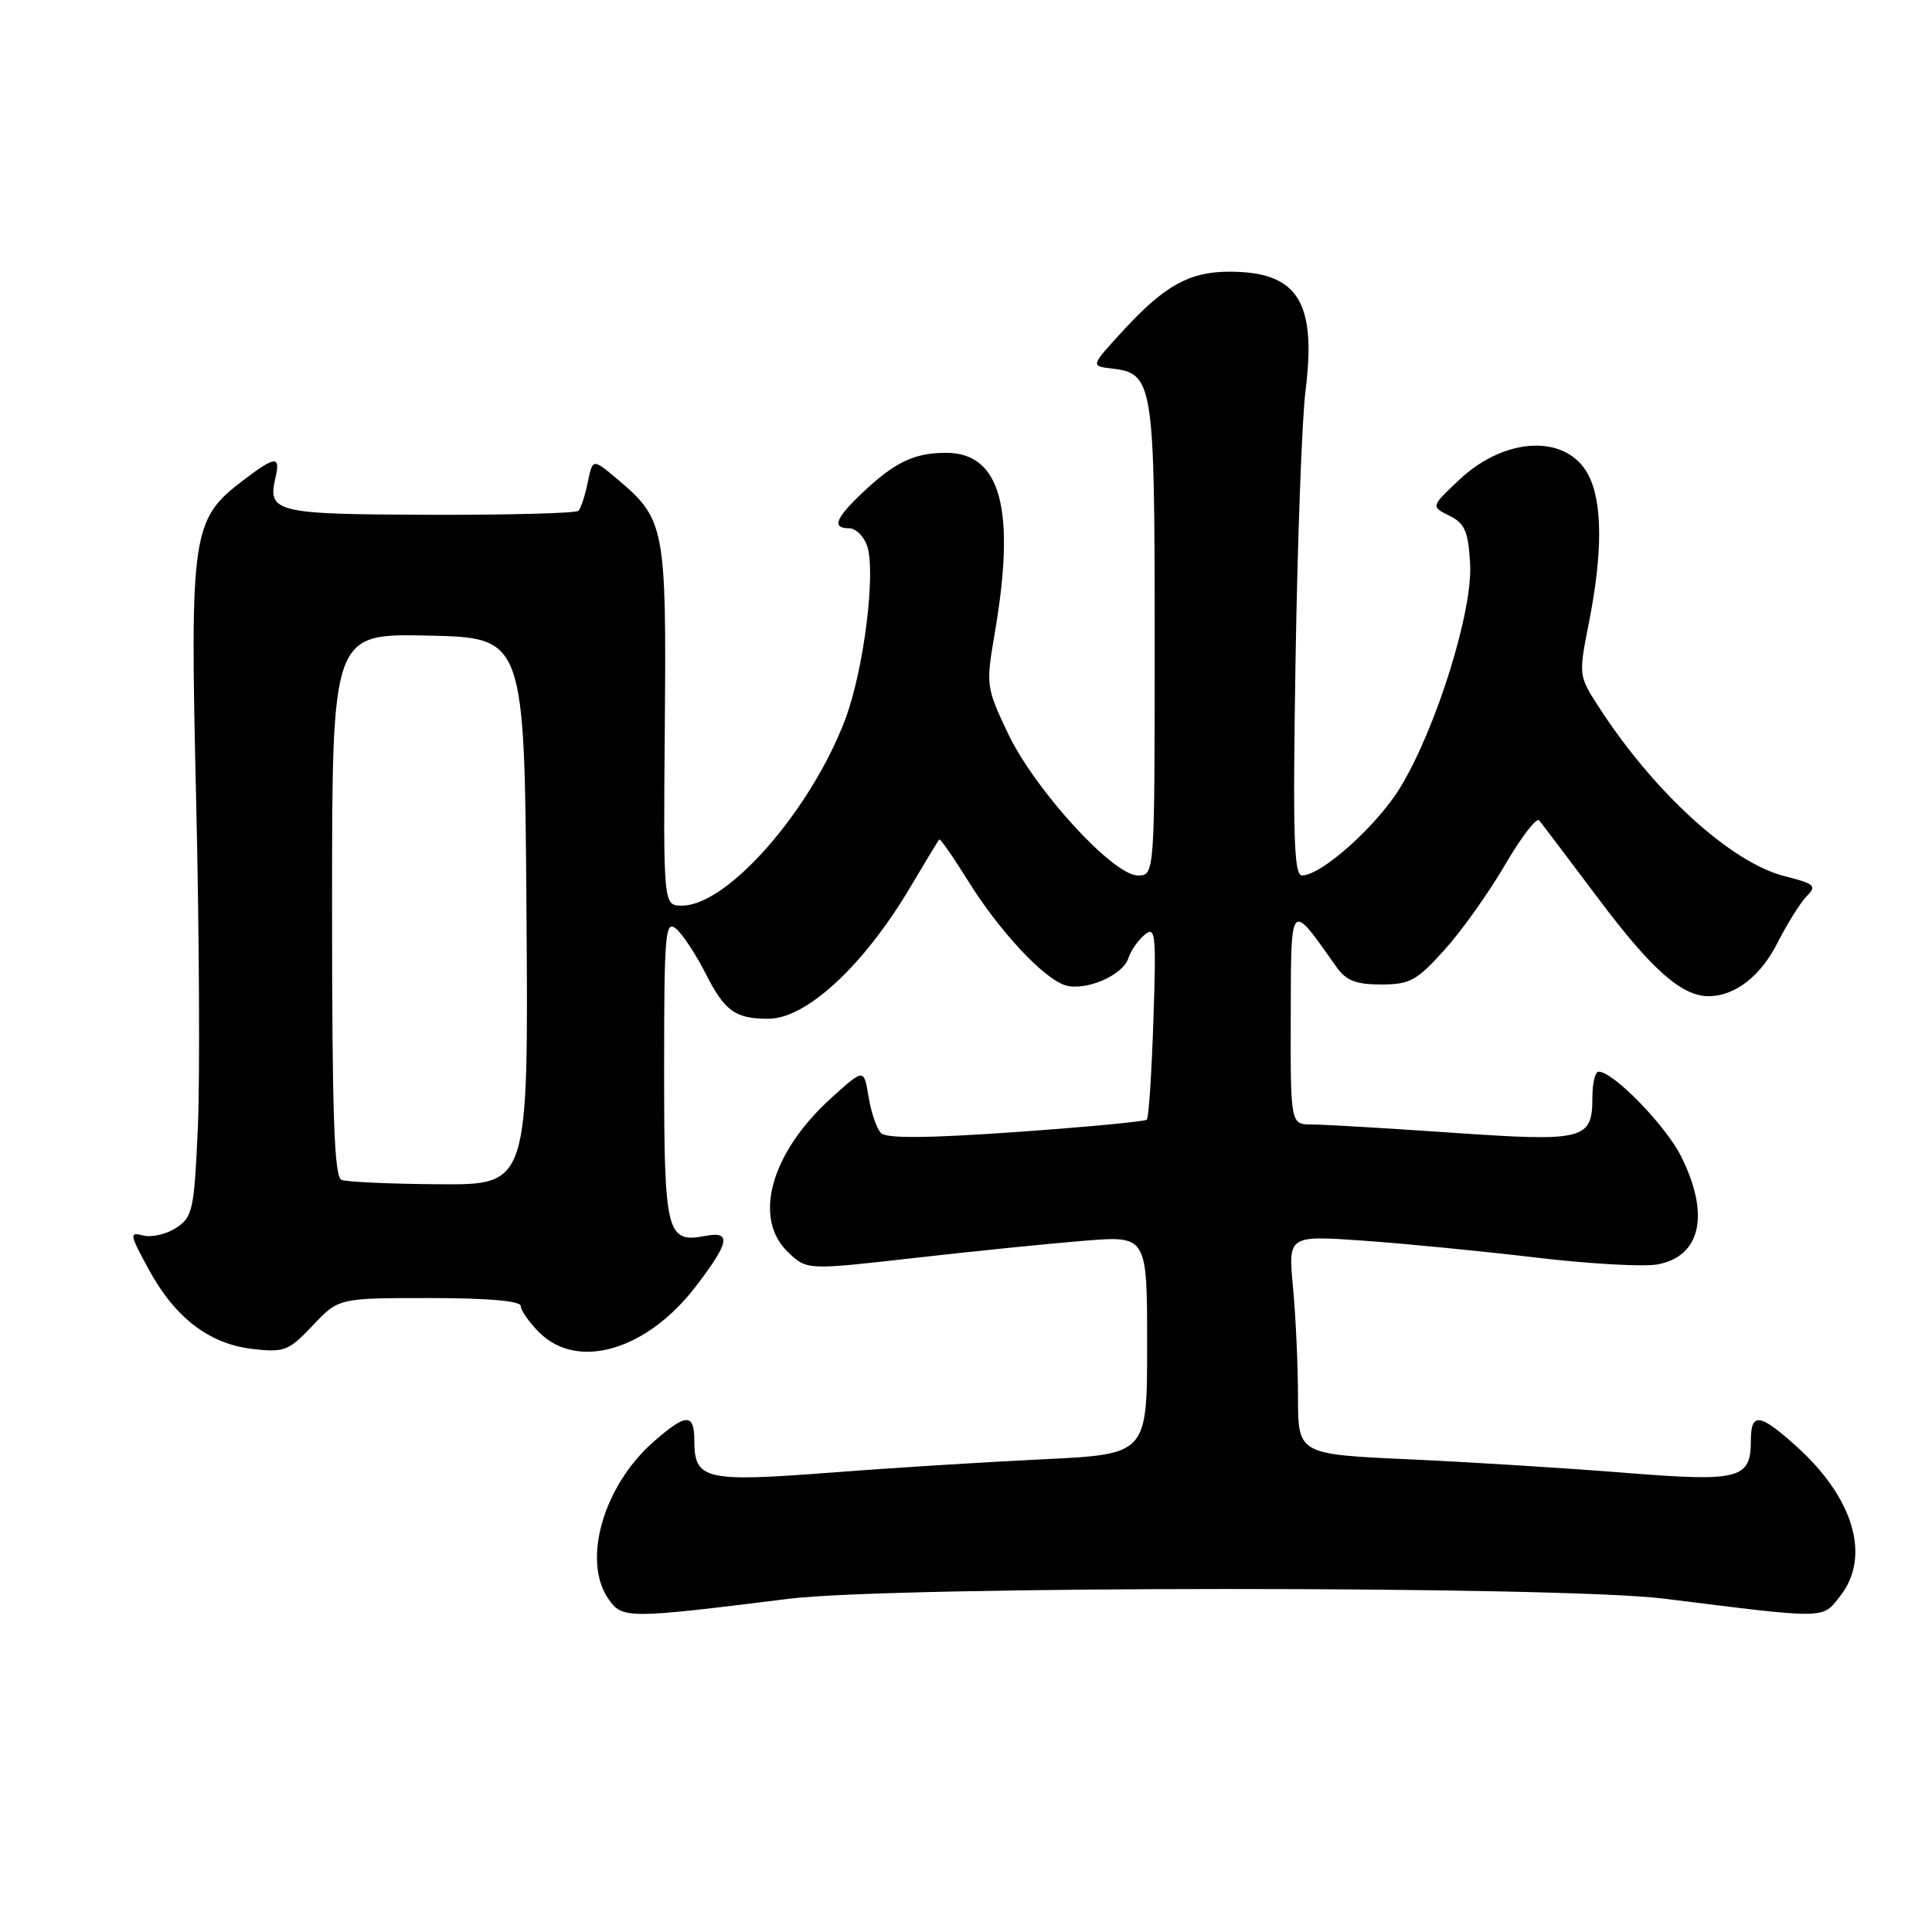 <?xml version="1.0" encoding="UTF-8" standalone="no"?>
<!DOCTYPE svg PUBLIC "-//W3C//DTD SVG 1.1//EN" "http://www.w3.org/Graphics/SVG/1.1/DTD/svg11.dtd" >
<svg xmlns="http://www.w3.org/2000/svg" xmlns:xlink="http://www.w3.org/1999/xlink" version="1.1" viewBox="0 0 256 256">
 <g >
 <path fill="currentColor"
d=" M 104.50 211.85 C 118.32 210.13 206.73 210.11 220.50 211.83 C 242.30 214.55 241.41 214.57 243.83 211.49 C 247.92 206.29 245.67 198.54 238.07 191.68 C 233.16 187.25 232.00 187.09 232.00 190.88 C 232.00 195.99 230.52 196.37 215.25 195.15 C 207.69 194.54 194.86 193.74 186.75 193.37 C 172.00 192.70 172.00 192.70 171.99 185.10 C 171.99 180.92 171.69 174.40 171.33 170.60 C 170.68 163.70 170.68 163.70 180.59 164.39 C 186.04 164.77 196.31 165.78 203.41 166.62 C 210.50 167.47 217.81 167.88 219.64 167.54 C 225.39 166.46 226.60 160.92 222.76 153.23 C 220.70 149.12 213.77 142.00 211.82 142.00 C 211.37 142.00 211.00 143.52 211.00 145.38 C 211.00 151.05 209.98 151.30 192.39 150.09 C 183.75 149.49 175.41 149.00 173.84 149.00 C 171.00 149.00 171.00 149.00 171.03 134.75 C 171.07 119.12 170.87 119.33 177.12 128.17 C 178.37 129.94 179.69 130.45 183.00 130.45 C 186.80 130.45 187.72 129.95 191.38 125.89 C 193.65 123.38 197.26 118.31 199.41 114.62 C 201.56 110.93 203.60 108.27 203.95 108.71 C 204.31 109.14 207.92 113.92 211.98 119.32 C 218.92 128.54 222.86 132.00 226.40 132.00 C 229.88 132.00 233.30 129.35 235.54 124.91 C 236.85 122.33 238.60 119.55 239.42 118.72 C 240.76 117.38 240.44 117.10 236.51 116.11 C 229.36 114.31 219.07 104.92 211.73 93.50 C 209.19 89.55 209.17 89.42 210.54 82.50 C 212.37 73.27 212.35 66.57 210.48 62.96 C 207.66 57.50 199.47 57.80 193.33 63.60 C 189.60 67.12 189.60 67.12 192.05 68.33 C 194.10 69.35 194.55 70.39 194.80 74.70 C 195.16 80.91 190.38 96.29 185.62 104.22 C 182.56 109.32 175.13 116.00 172.52 116.00 C 171.44 116.00 171.29 110.67 171.67 87.25 C 171.93 71.44 172.52 55.46 172.99 51.75 C 174.47 39.95 171.94 36.00 162.90 36.00 C 157.65 36.00 154.35 37.81 148.95 43.67 C 144.50 48.50 144.50 48.50 147.24 48.82 C 152.83 49.46 153.00 50.52 153.00 84.72 C 153.00 116.00 153.00 116.00 150.77 116.00 C 147.48 116.00 137.10 104.64 133.55 97.16 C 130.67 91.08 130.63 90.79 131.80 83.95 C 134.63 67.48 132.62 60.00 125.36 60.00 C 121.15 60.00 118.55 61.24 114.25 65.32 C 110.68 68.70 110.20 70.00 112.52 70.00 C 113.36 70.00 114.42 71.01 114.87 72.25 C 116.11 75.62 114.48 88.72 112.01 95.29 C 107.45 107.38 96.41 120.00 90.37 120.00 C 87.89 120.00 87.89 120.00 88.09 96.23 C 88.31 69.89 88.10 68.78 81.80 63.49 C 78.53 60.74 78.53 60.74 77.88 63.92 C 77.52 65.67 76.97 67.36 76.65 67.68 C 76.33 68.01 67.44 68.24 56.89 68.21 C 36.44 68.15 35.42 67.90 36.51 63.25 C 37.19 60.35 36.46 60.42 32.23 63.64 C 25.40 68.84 25.16 70.53 25.99 106.00 C 26.40 123.33 26.50 142.82 26.22 149.33 C 25.73 160.35 25.54 161.26 23.35 162.69 C 22.05 163.54 20.09 164.00 18.98 163.71 C 17.11 163.22 17.16 163.52 19.71 168.21 C 23.21 174.64 27.75 178.10 33.51 178.75 C 37.68 179.22 38.27 178.99 41.44 175.63 C 44.87 172.00 44.87 172.00 56.93 172.00 C 64.66 172.00 69.00 172.38 69.00 173.05 C 69.00 173.62 70.10 175.20 71.45 176.55 C 76.55 181.64 85.73 178.93 92.24 170.40 C 96.66 164.63 96.95 163.10 93.49 163.76 C 88.31 164.75 88.00 163.49 88.00 141.76 C 88.00 123.65 88.15 121.88 89.58 123.06 C 90.45 123.79 92.23 126.48 93.53 129.06 C 96.03 133.99 97.45 135.00 101.83 134.99 C 106.88 134.98 114.50 127.90 120.65 117.50 C 122.61 114.20 124.32 111.38 124.45 111.23 C 124.59 111.09 126.31 113.56 128.28 116.73 C 132.41 123.36 138.23 129.62 141.14 130.55 C 143.79 131.38 148.78 129.26 149.51 126.98 C 149.82 125.99 150.79 124.59 151.67 123.86 C 153.11 122.66 153.22 123.72 152.83 135.23 C 152.60 142.21 152.21 148.12 151.96 148.36 C 151.71 148.61 143.91 149.34 134.64 150.00 C 122.95 150.82 117.47 150.87 116.74 150.14 C 116.17 149.57 115.43 147.41 115.09 145.34 C 114.48 141.57 114.48 141.57 110.17 145.47 C 102.11 152.75 99.69 161.48 104.47 165.97 C 106.94 168.30 106.94 168.30 121.22 166.68 C 129.07 165.79 139.21 164.76 143.75 164.40 C 152.00 163.74 152.00 163.74 152.00 178.22 C 152.00 192.70 152.00 192.70 138.25 193.36 C 130.69 193.72 117.87 194.52 109.77 195.15 C 93.43 196.40 92.00 196.06 92.00 190.88 C 92.00 187.22 90.92 187.26 86.60 191.04 C 79.93 196.90 77.09 206.83 80.64 211.90 C 82.47 214.51 83.15 214.51 104.50 211.85 Z  M 45.25 156.34 C 44.28 155.95 44.00 147.71 44.00 119.89 C 44.00 83.94 44.00 83.94 56.75 84.22 C 69.50 84.50 69.50 84.50 69.76 120.75 C 70.02 157.00 70.02 157.00 58.26 156.92 C 51.79 156.88 45.94 156.62 45.25 156.34 Z "/>
</g>
</svg>